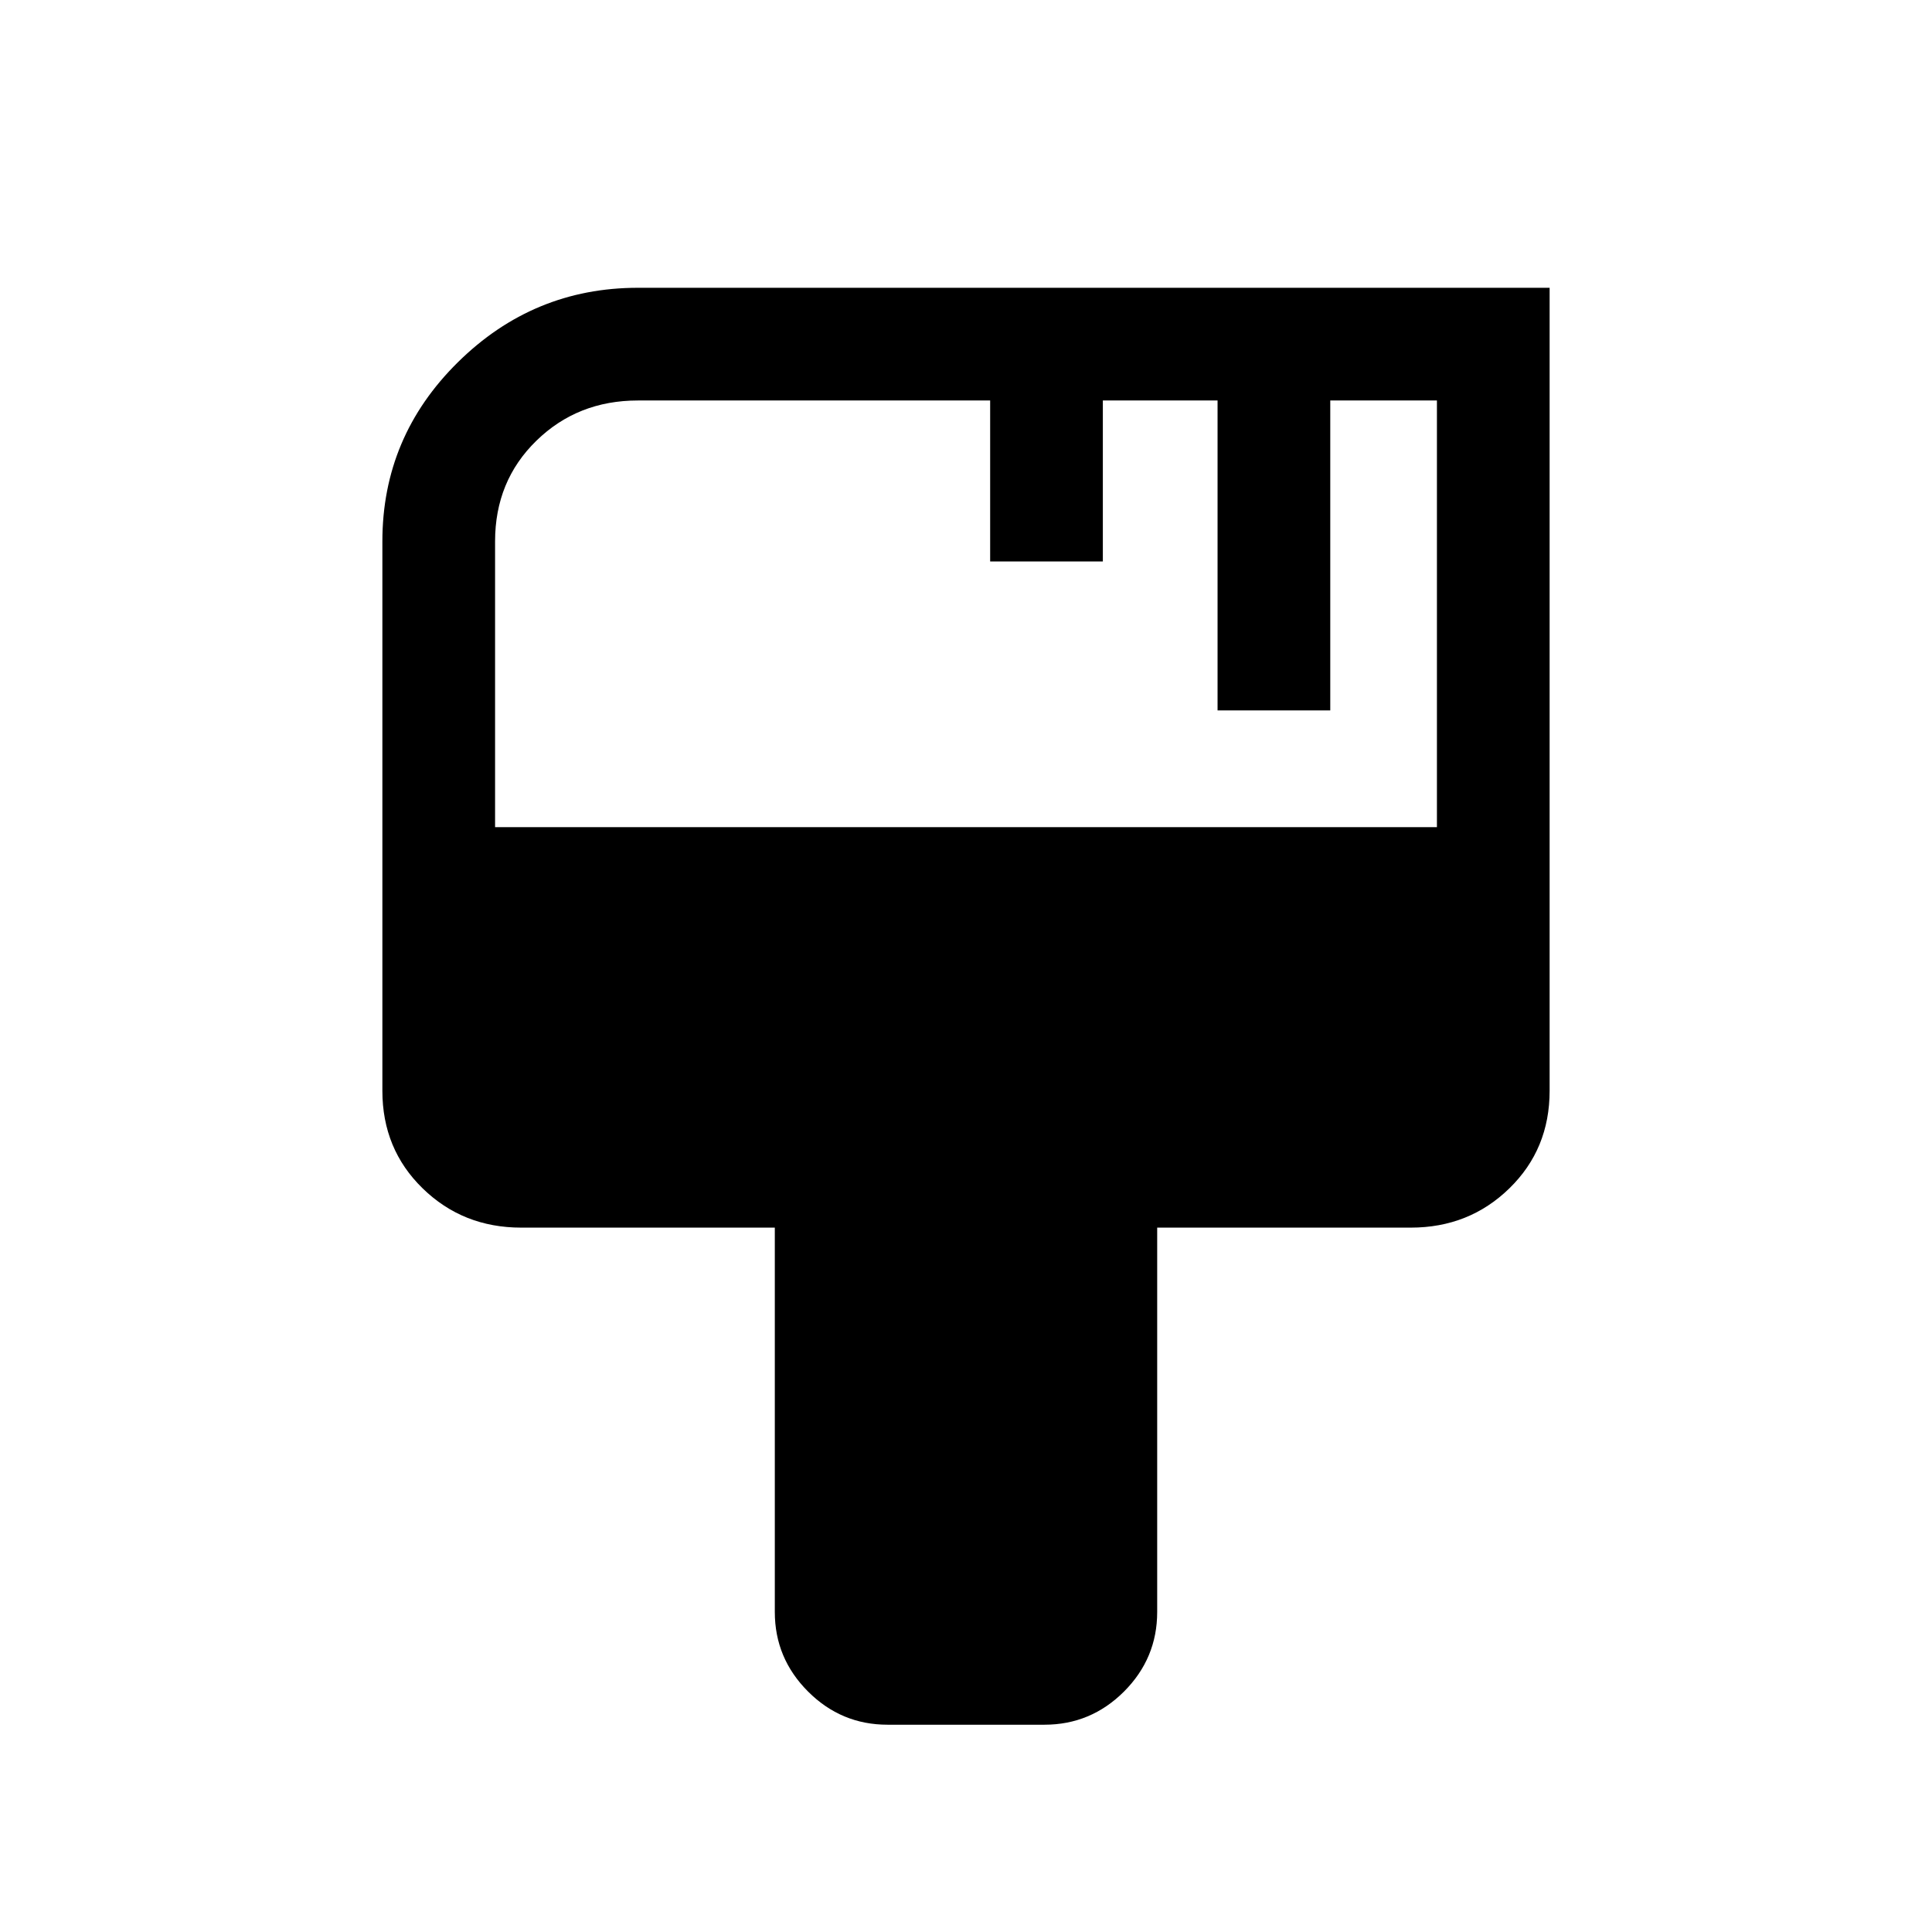<svg xmlns="http://www.w3.org/2000/svg" height="24" width="24"><path d="M11.025 21.425Q10.45 21.425 10.038 21.013Q9.625 20.6 9.625 20.025V15.25H6.475Q5.75 15.25 5.25 14.762Q4.75 14.275 4.75 13.55V6.725Q4.75 5.425 5.688 4.5Q6.625 3.575 7.925 3.575H19.25V13.55Q19.25 14.275 18.75 14.762Q18.25 15.25 17.525 15.25H14.375V20.025Q14.375 20.6 13.963 21.013Q13.55 21.425 12.975 21.425ZM6.15 10.275H17.85V4.975H16.525V8.825H15.125V4.975H13.7V6.975H12.3V4.975H7.925Q7.175 4.975 6.663 5.475Q6.15 5.975 6.15 6.725Z"/></svg>